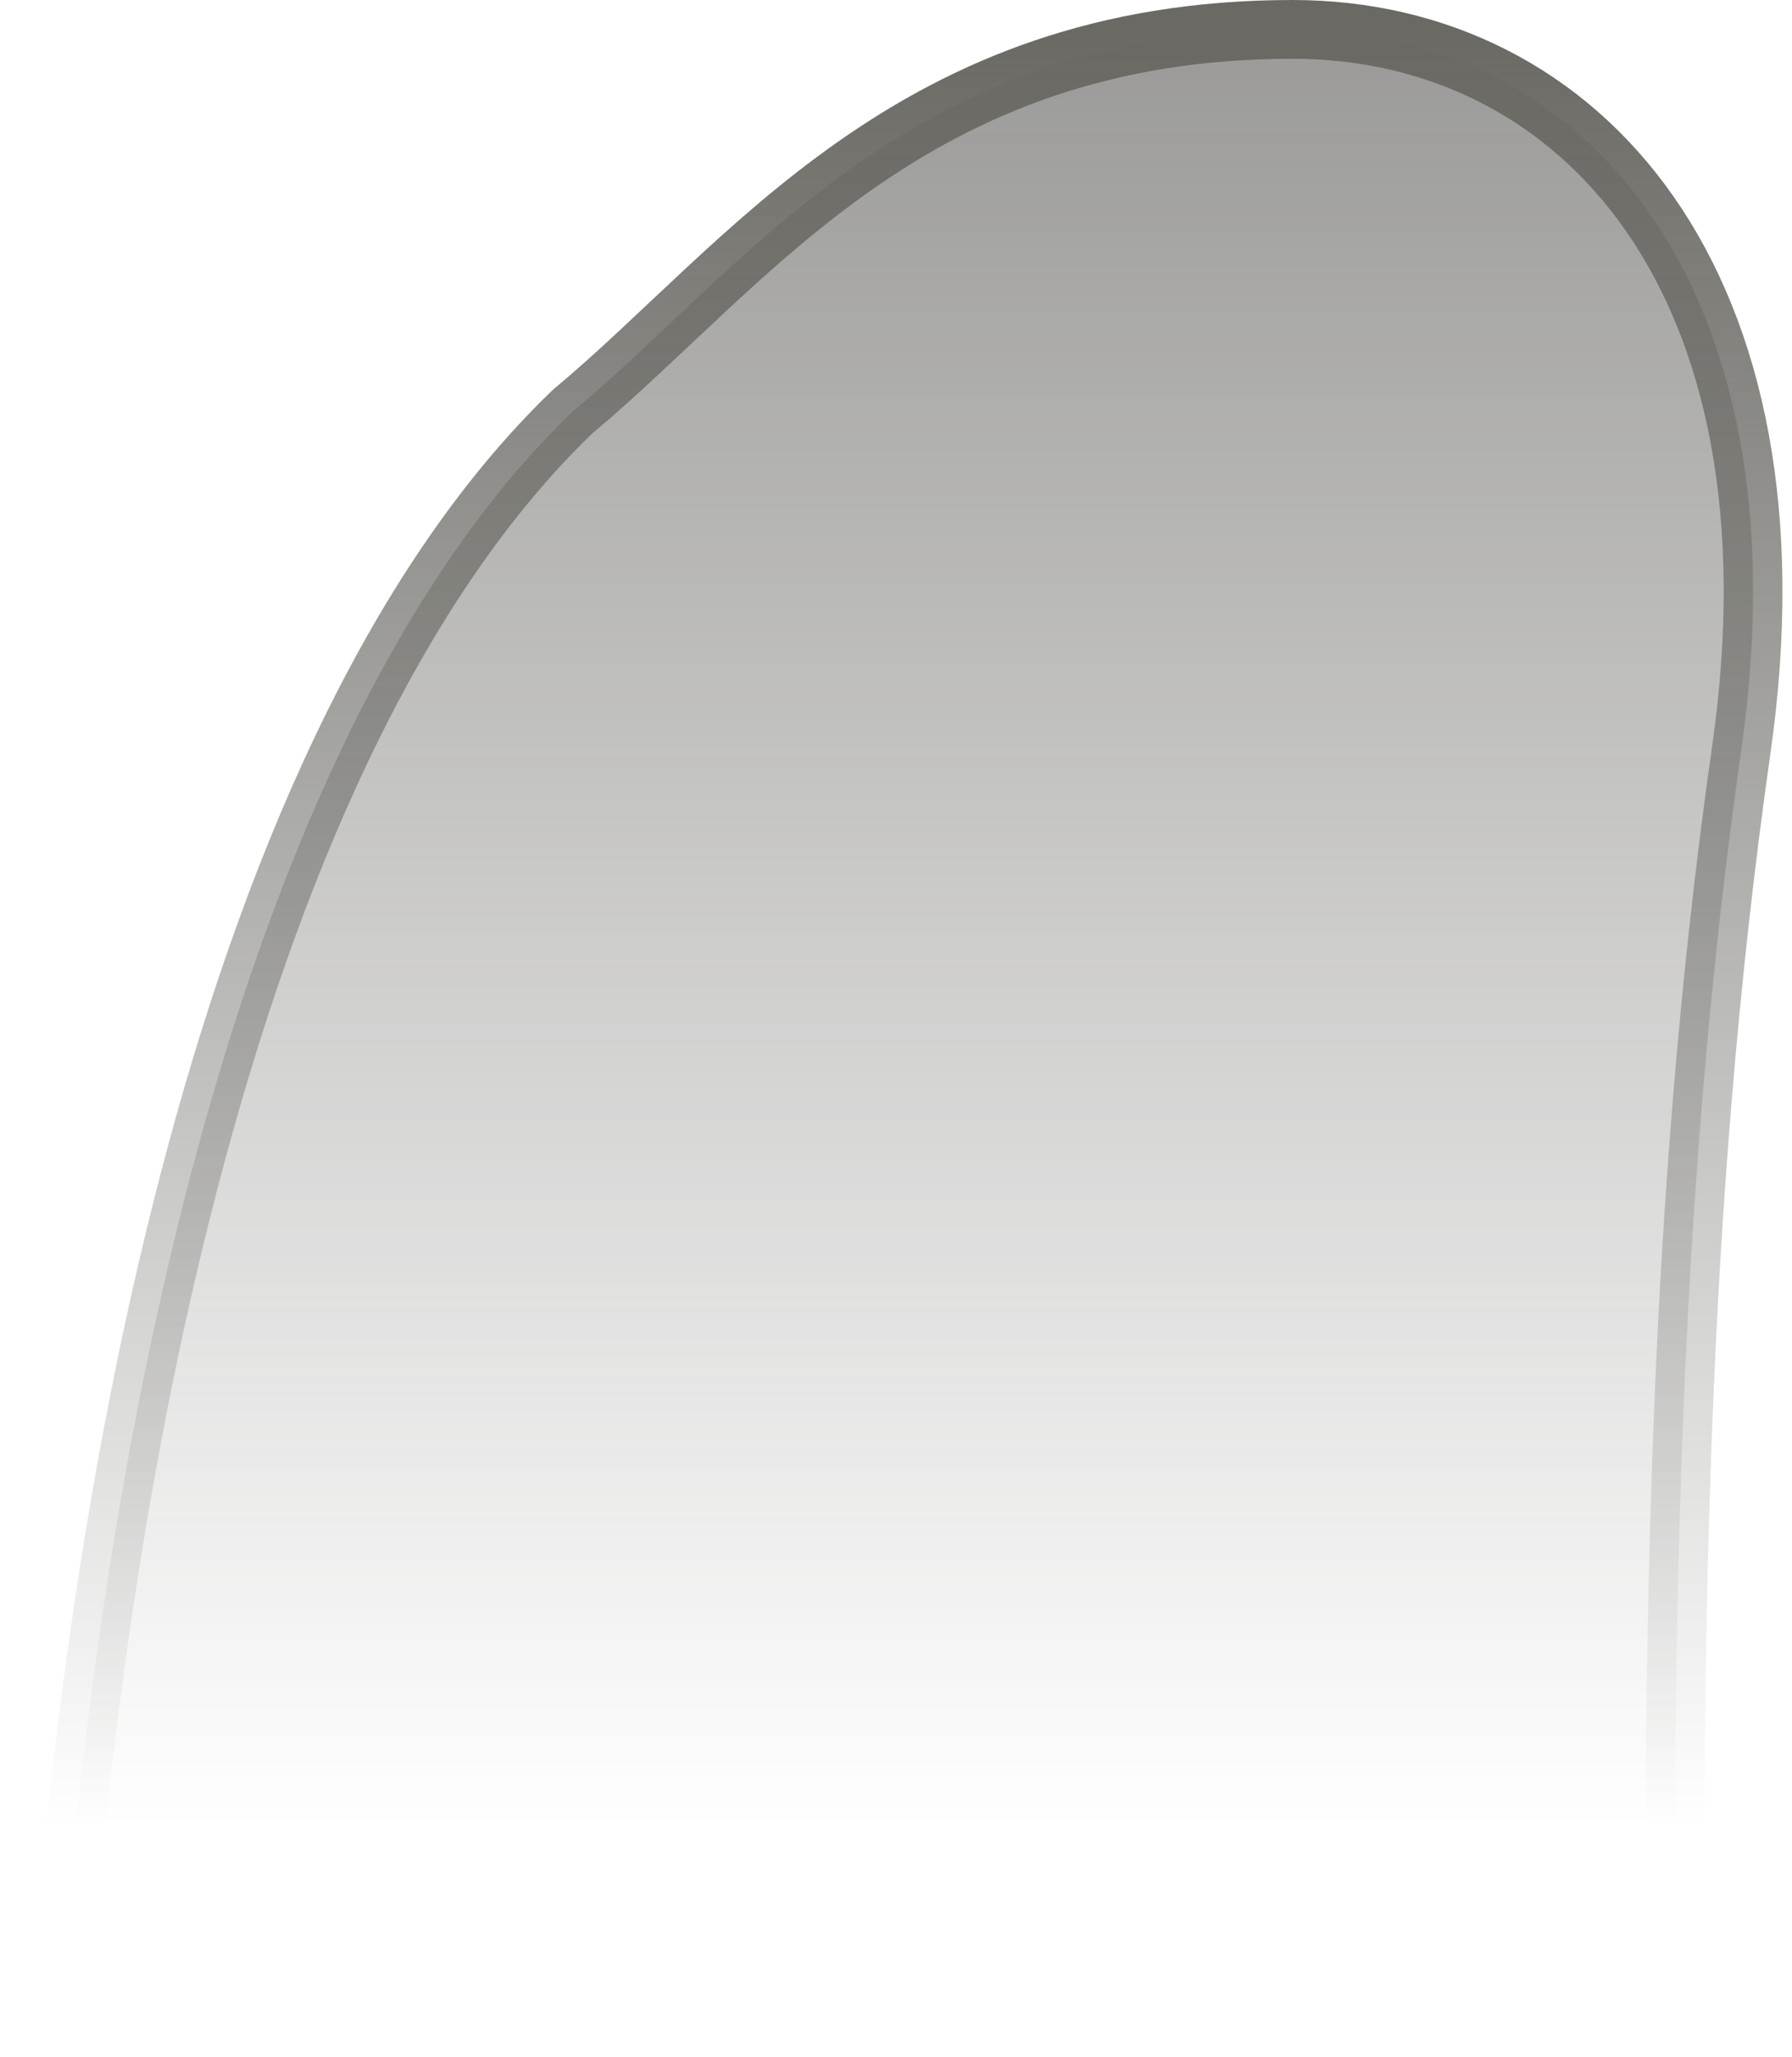 <svg width="61" height="70" viewBox="0 0 61 70" fill="none" xmlns="http://www.w3.org/2000/svg">
<path d="M19.5 14C7 26 3 53.5 2 69H57C57 56.5 57 41.434 59.276 25.5C61.553 9.566 53.776 1 44 1C31 1 25.5 9 19.5 14Z" fill="url(#paint0_linear_254_6)" stroke="url(#paint1_linear_254_6)" stroke-width="2"/>
<defs>
<linearGradient id="paint0_linear_254_6" x1="30.838" y1="1" x2="30.838" y2="69" gradientUnits="userSpaceOnUse">
<stop stop-color="#353430" stop-opacity="0.5"/>
<stop offset="0.9" stop-color="#353430" stop-opacity="0"/>
</linearGradient>
<linearGradient id="paint1_linear_254_6" x1="30.838" y1="1" x2="30.838" y2="69" gradientUnits="userSpaceOnUse">
<stop stop-color="#6A6964"/>
<stop offset="0.9" stop-color="#6A6964" stop-opacity="0"/>
</linearGradient>
</defs>
</svg>
